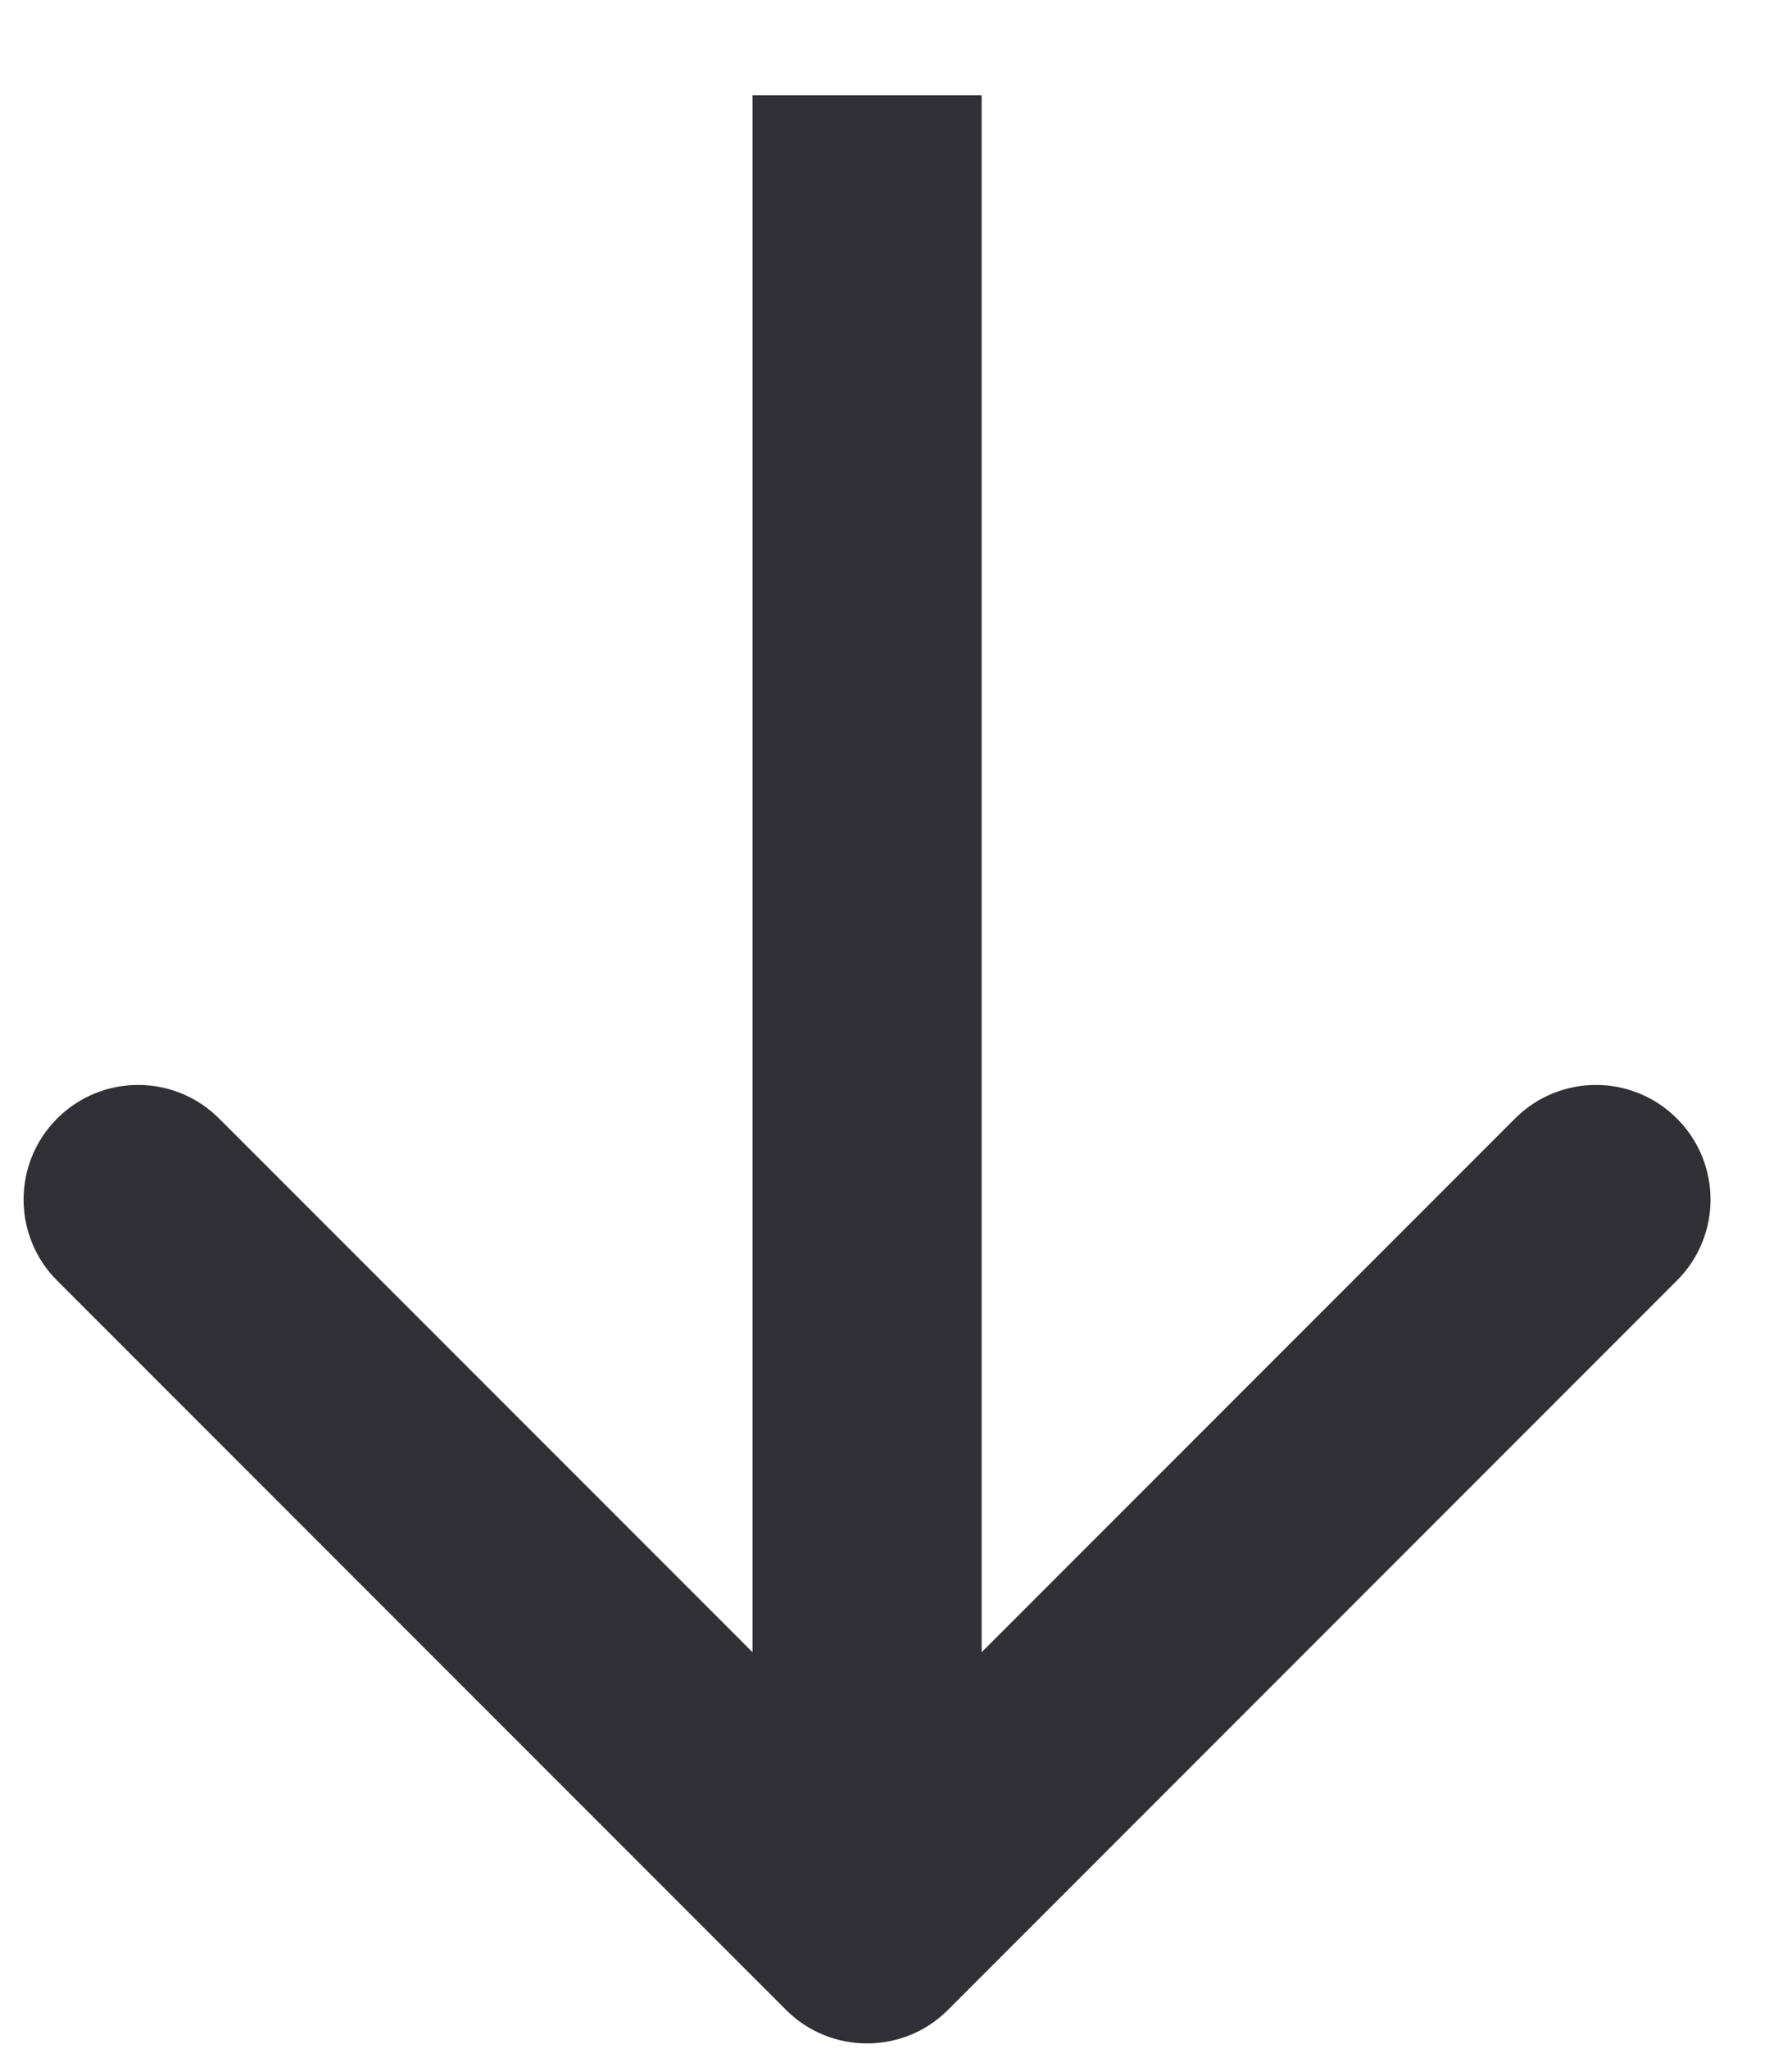 <svg width="14" height="16" viewBox="0 0 14 16" fill="none" xmlns="http://www.w3.org/2000/svg">
<path d="M6.141 15.694C6.49 16.043 7.057 16.043 7.406 15.694L13.101 9.999C13.451 9.65 13.451 9.083 13.101 8.734C12.752 8.384 12.185 8.384 11.836 8.734L6.774 13.796L1.712 8.734C1.362 8.384 0.796 8.384 0.446 8.734C0.097 9.083 0.097 9.65 0.446 9.999L6.141 15.694ZM5.879 0.744L5.879 15.061L7.669 15.061L7.669 0.744L5.879 0.744Z" fill="#303036"/>
</svg>
